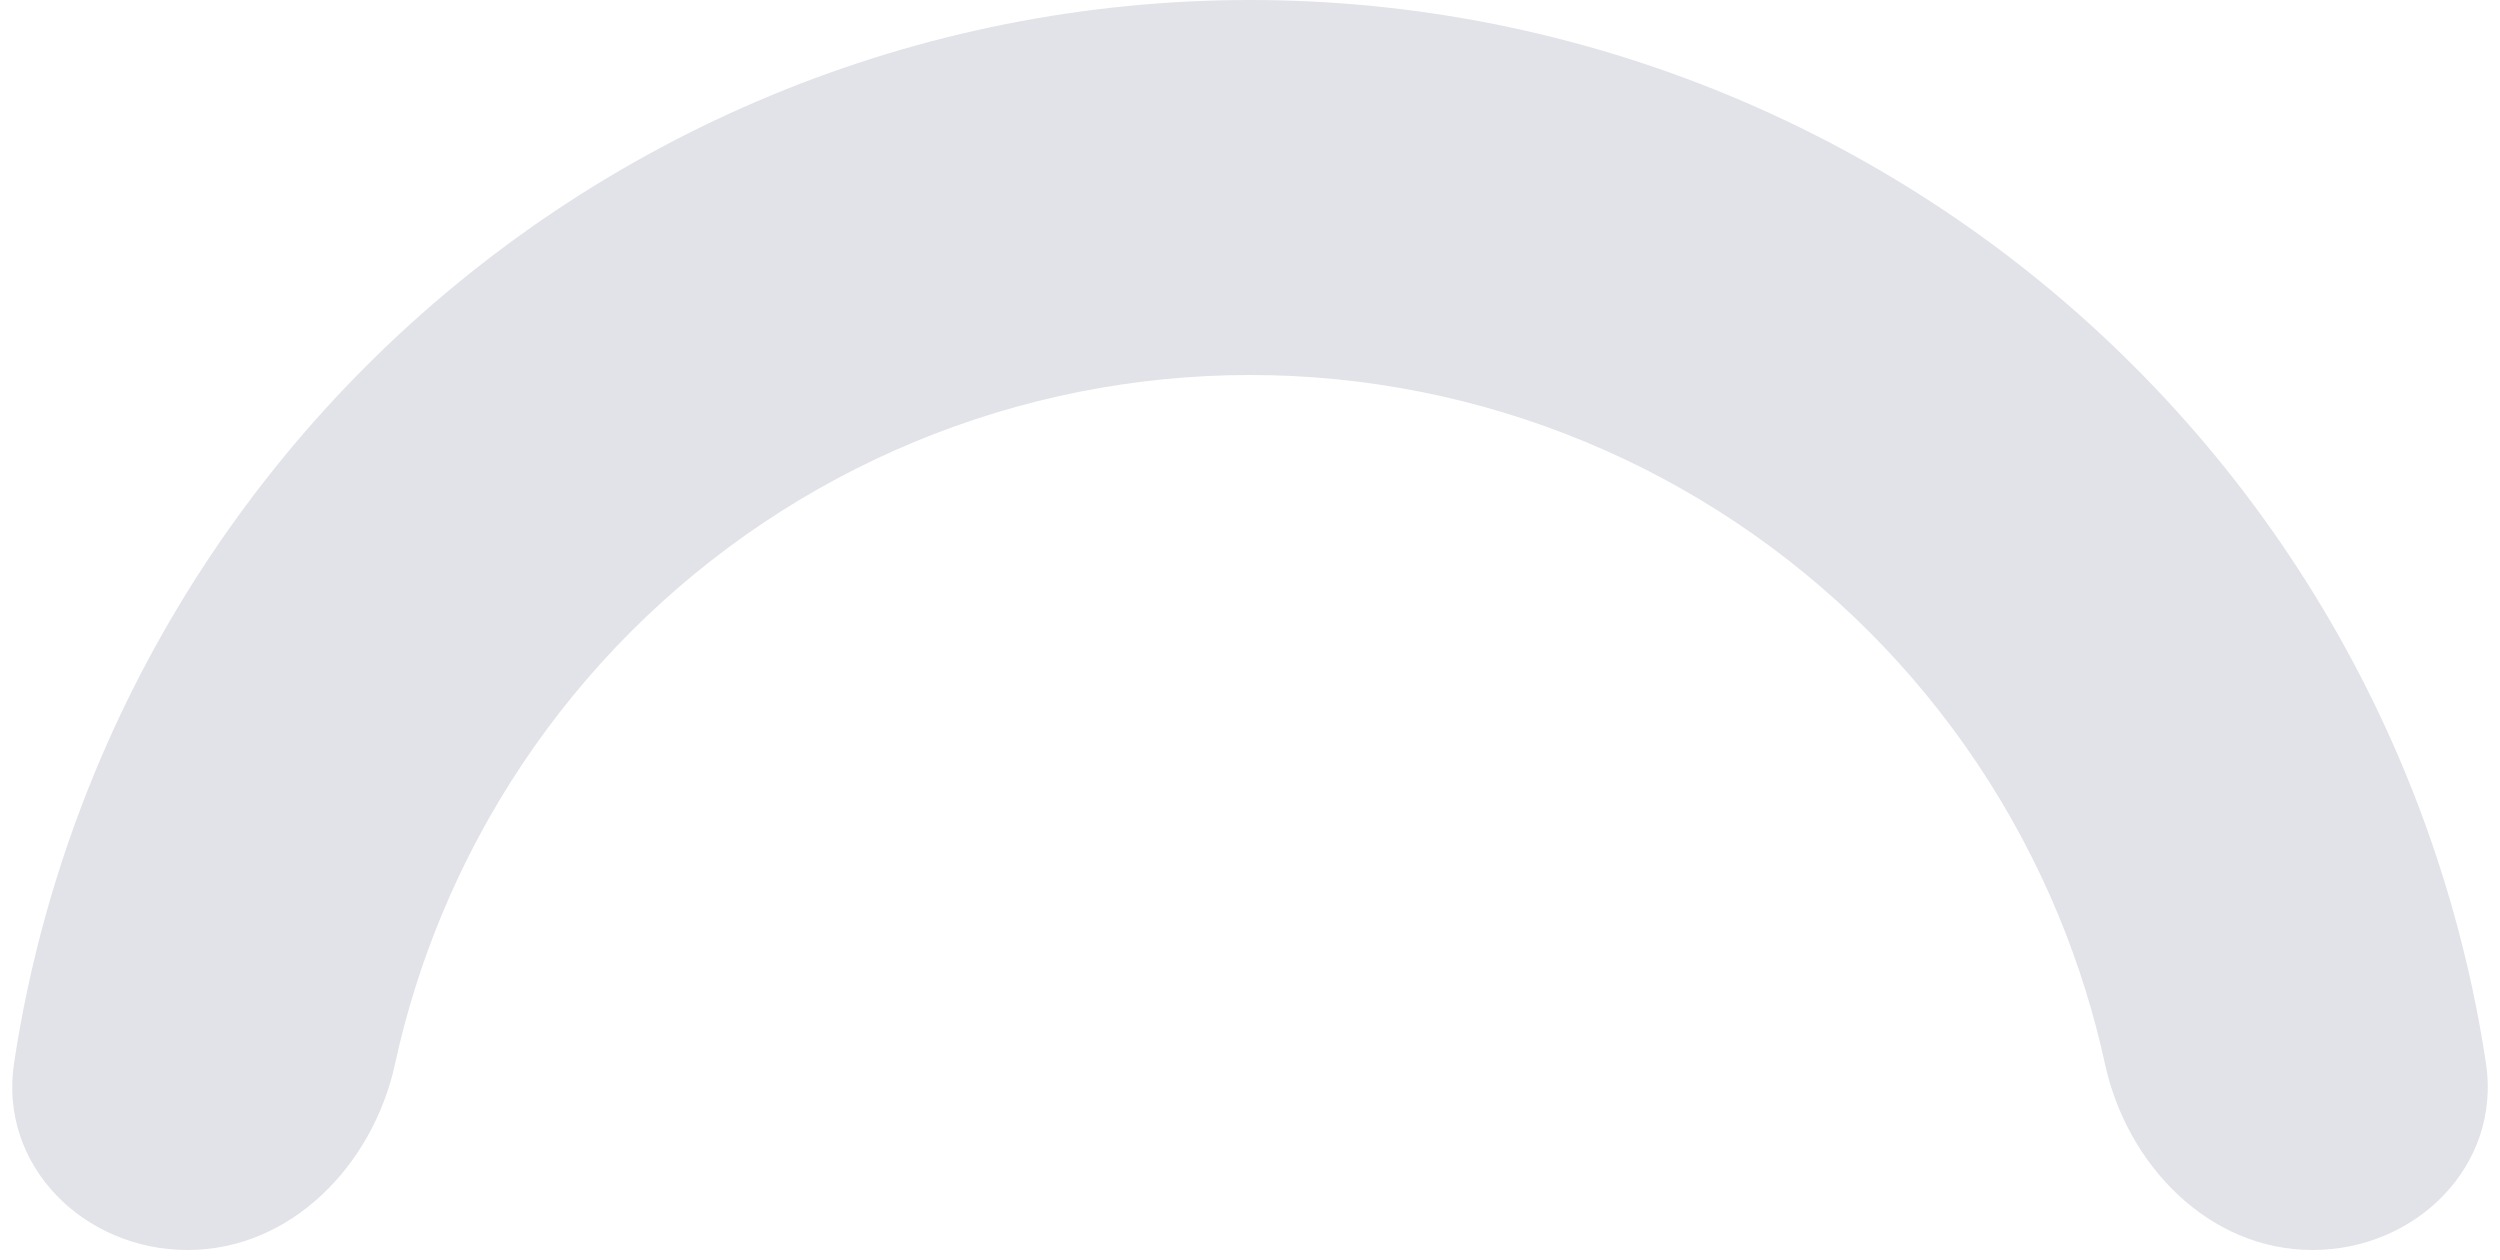<svg width="125" height="63" viewBox="0 0 125 63" fill="none" xmlns="http://www.w3.org/2000/svg">
<path id="Ellipse 274" d="M115.625 62.5C120.803 62.5 125.072 58.28 124.298 53.16C123.543 48.166 122.184 43.27 120.242 38.582C117.102 30.999 112.498 24.11 106.694 18.306C100.891 12.502 94.001 7.898 86.418 4.758C78.835 1.617 70.708 -3.58766e-07 62.5 0C54.292 3.58766e-07 46.165 1.617 38.582 4.758C30.999 7.898 24.11 12.502 18.306 18.306C12.502 24.11 7.898 30.999 4.758 38.582C2.816 43.27 1.457 48.166 0.702 53.16C-0.072 58.28 4.197 62.5 9.375 62.5C14.553 62.5 18.65 58.256 19.751 53.197C20.303 50.659 21.081 48.169 22.08 45.758C24.279 40.45 27.502 35.627 31.564 31.564C35.627 27.502 40.45 24.279 45.758 22.08C51.066 19.882 56.755 18.75 62.5 18.75C68.245 18.75 73.934 19.882 79.242 22.08C84.55 24.279 89.373 27.502 93.436 31.564C97.499 35.627 100.721 40.45 102.92 45.758C103.918 48.169 104.697 50.659 105.249 53.197C106.35 58.256 110.447 62.5 115.625 62.5Z" fill="#E2E3E8"/>
</svg>
